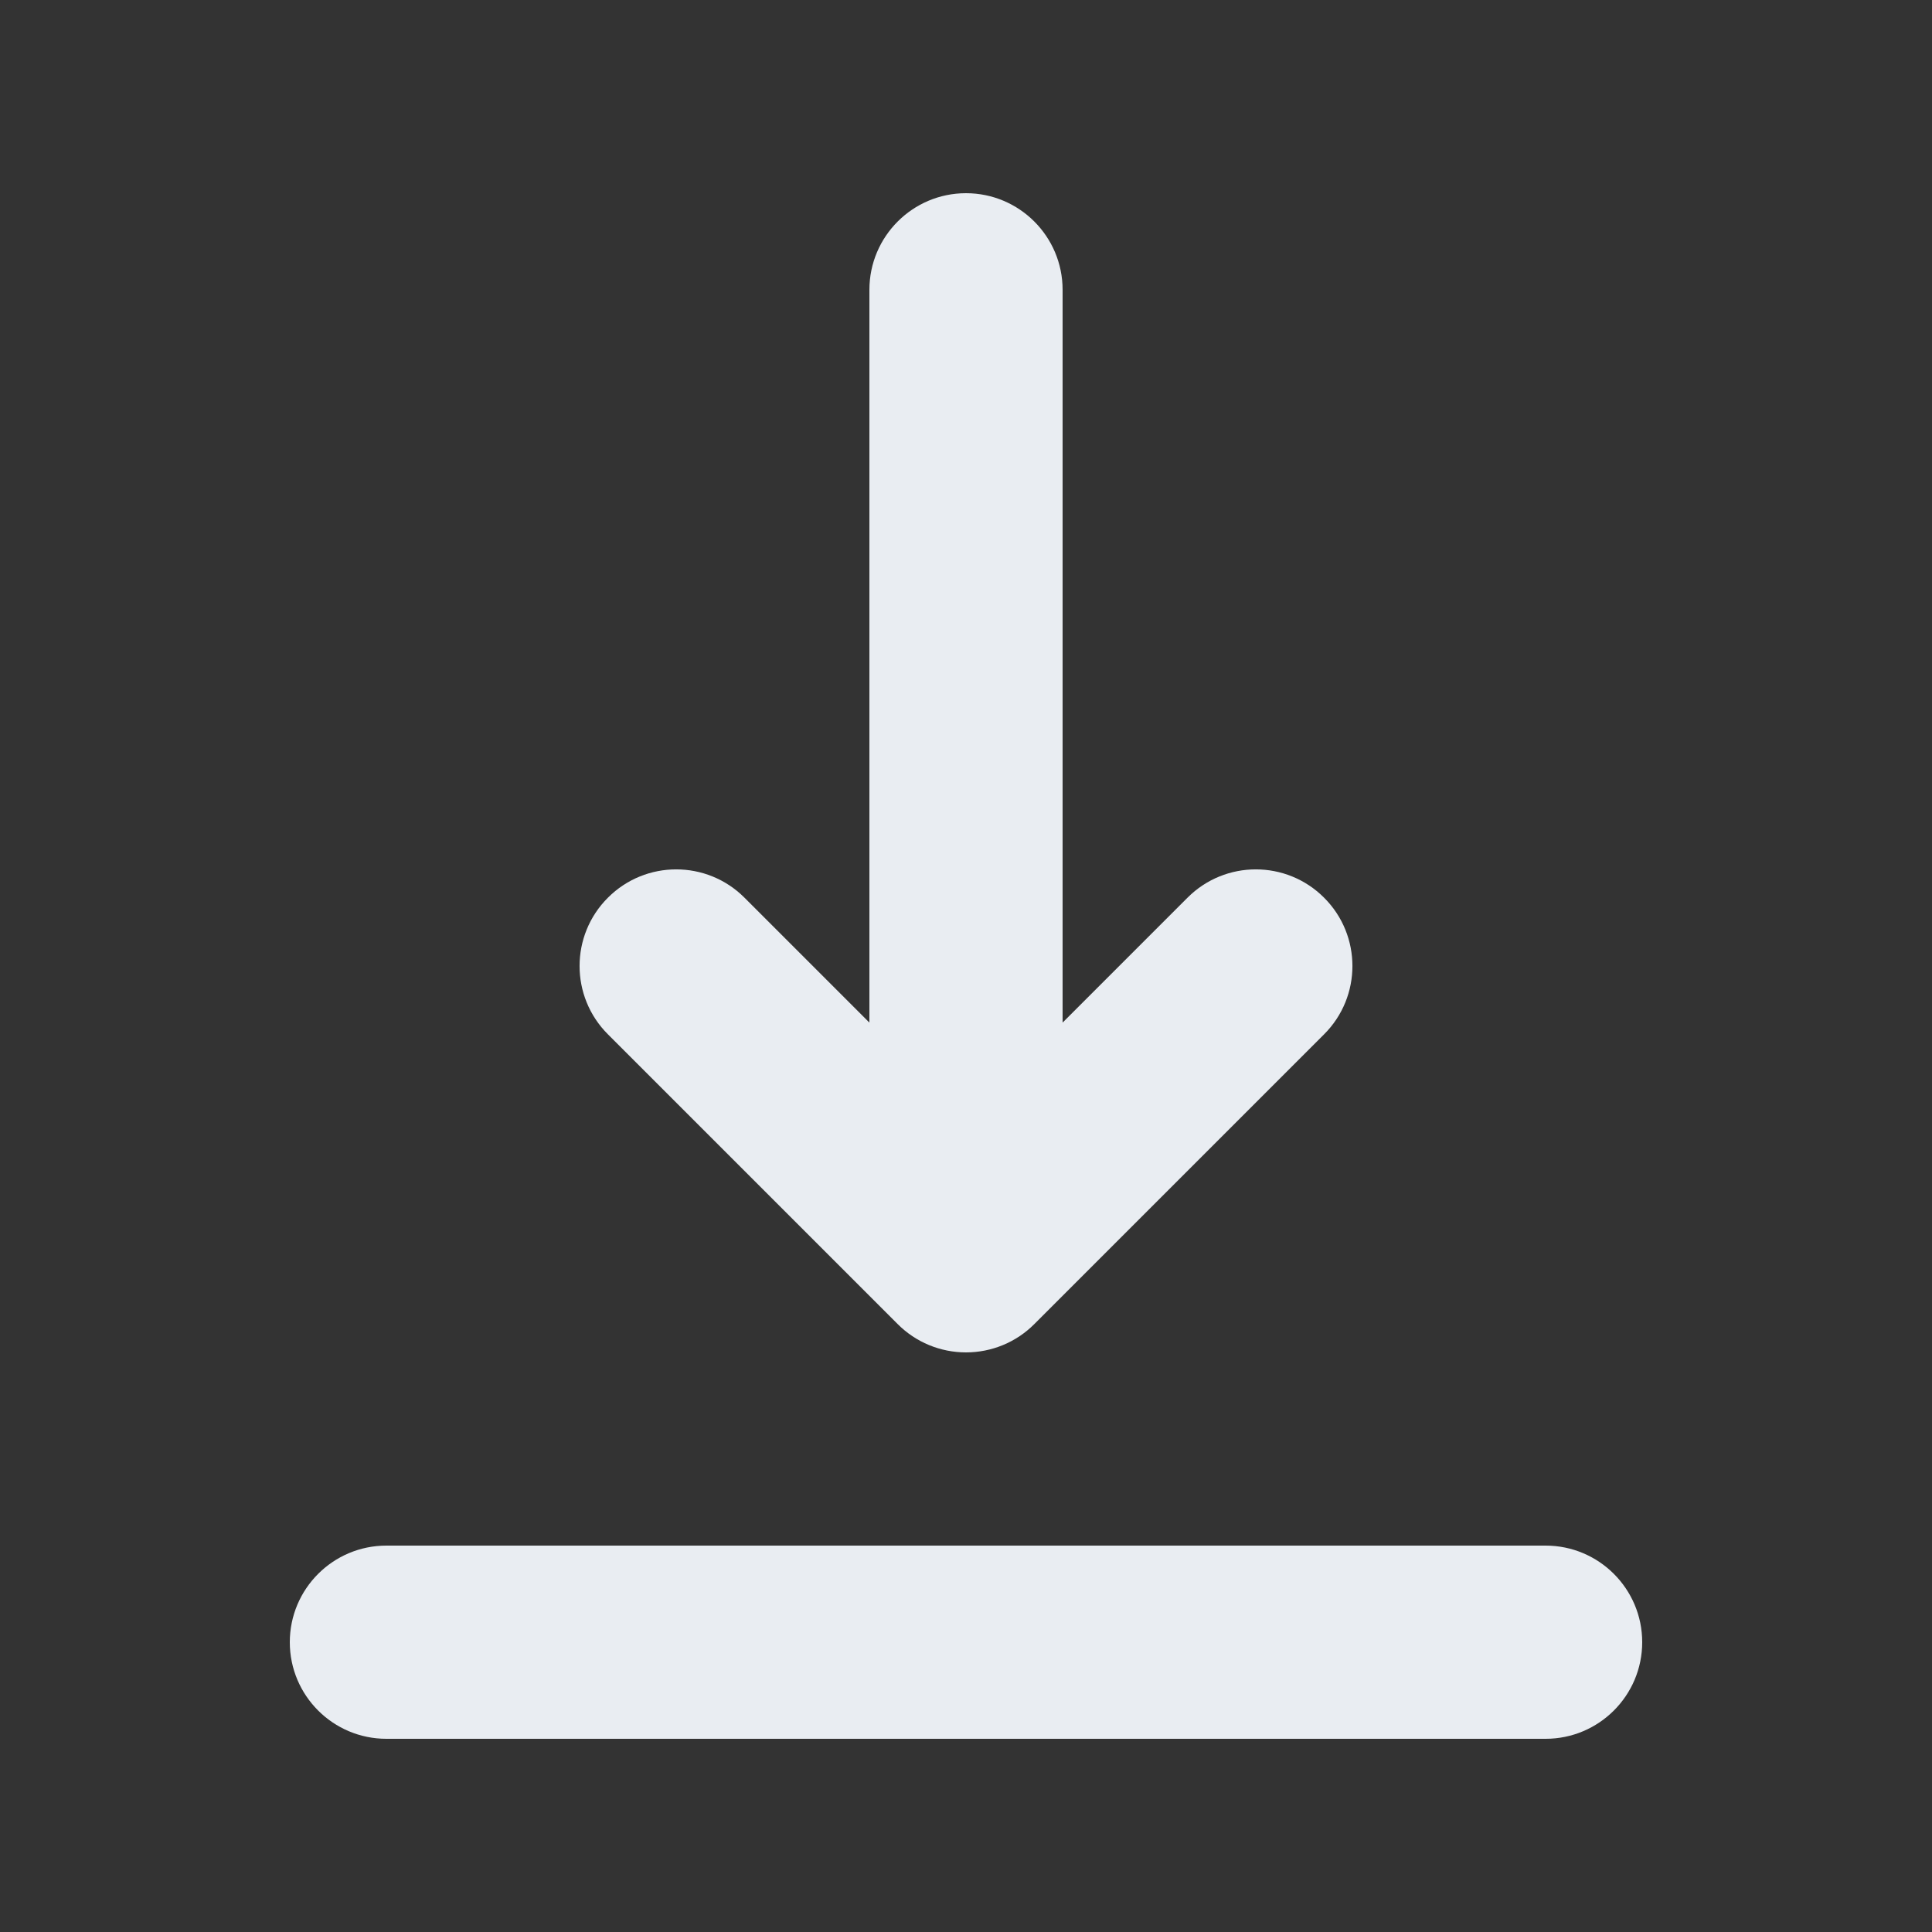 <svg width="20" height="20" viewBox="0 0 20 20" fill="none" xmlns="http://www.w3.org/2000/svg">
<rect x="0" y="0" width="20" height="20" fill="#333333" stroke="none"/>
<path fill-rule="evenodd" clip-rule="evenodd" d="M3 17C3 16.448 3.448 16 4 16H16C16.552 16 17 16.448 17 17C17 17.552 16.552 18 16 18H4C3.448 18 3 17.552 3 17ZM6.293 9.293C6.683 8.902 7.317 8.902 7.707 9.293L9 10.586L9 3C9 2.448 9.448 2 10 2C10.552 2 11 2.448 11 3L11 10.586L12.293 9.293C12.683 8.902 13.317 8.902 13.707 9.293C14.098 9.683 14.098 10.317 13.707 10.707L10.707 13.707C10.52 13.895 10.265 14 10 14C9.735 14 9.48 13.895 9.293 13.707L6.293 10.707C5.902 10.317 5.902 9.683 6.293 9.293Z" fill="#E9EDF2"/>
</svg>

